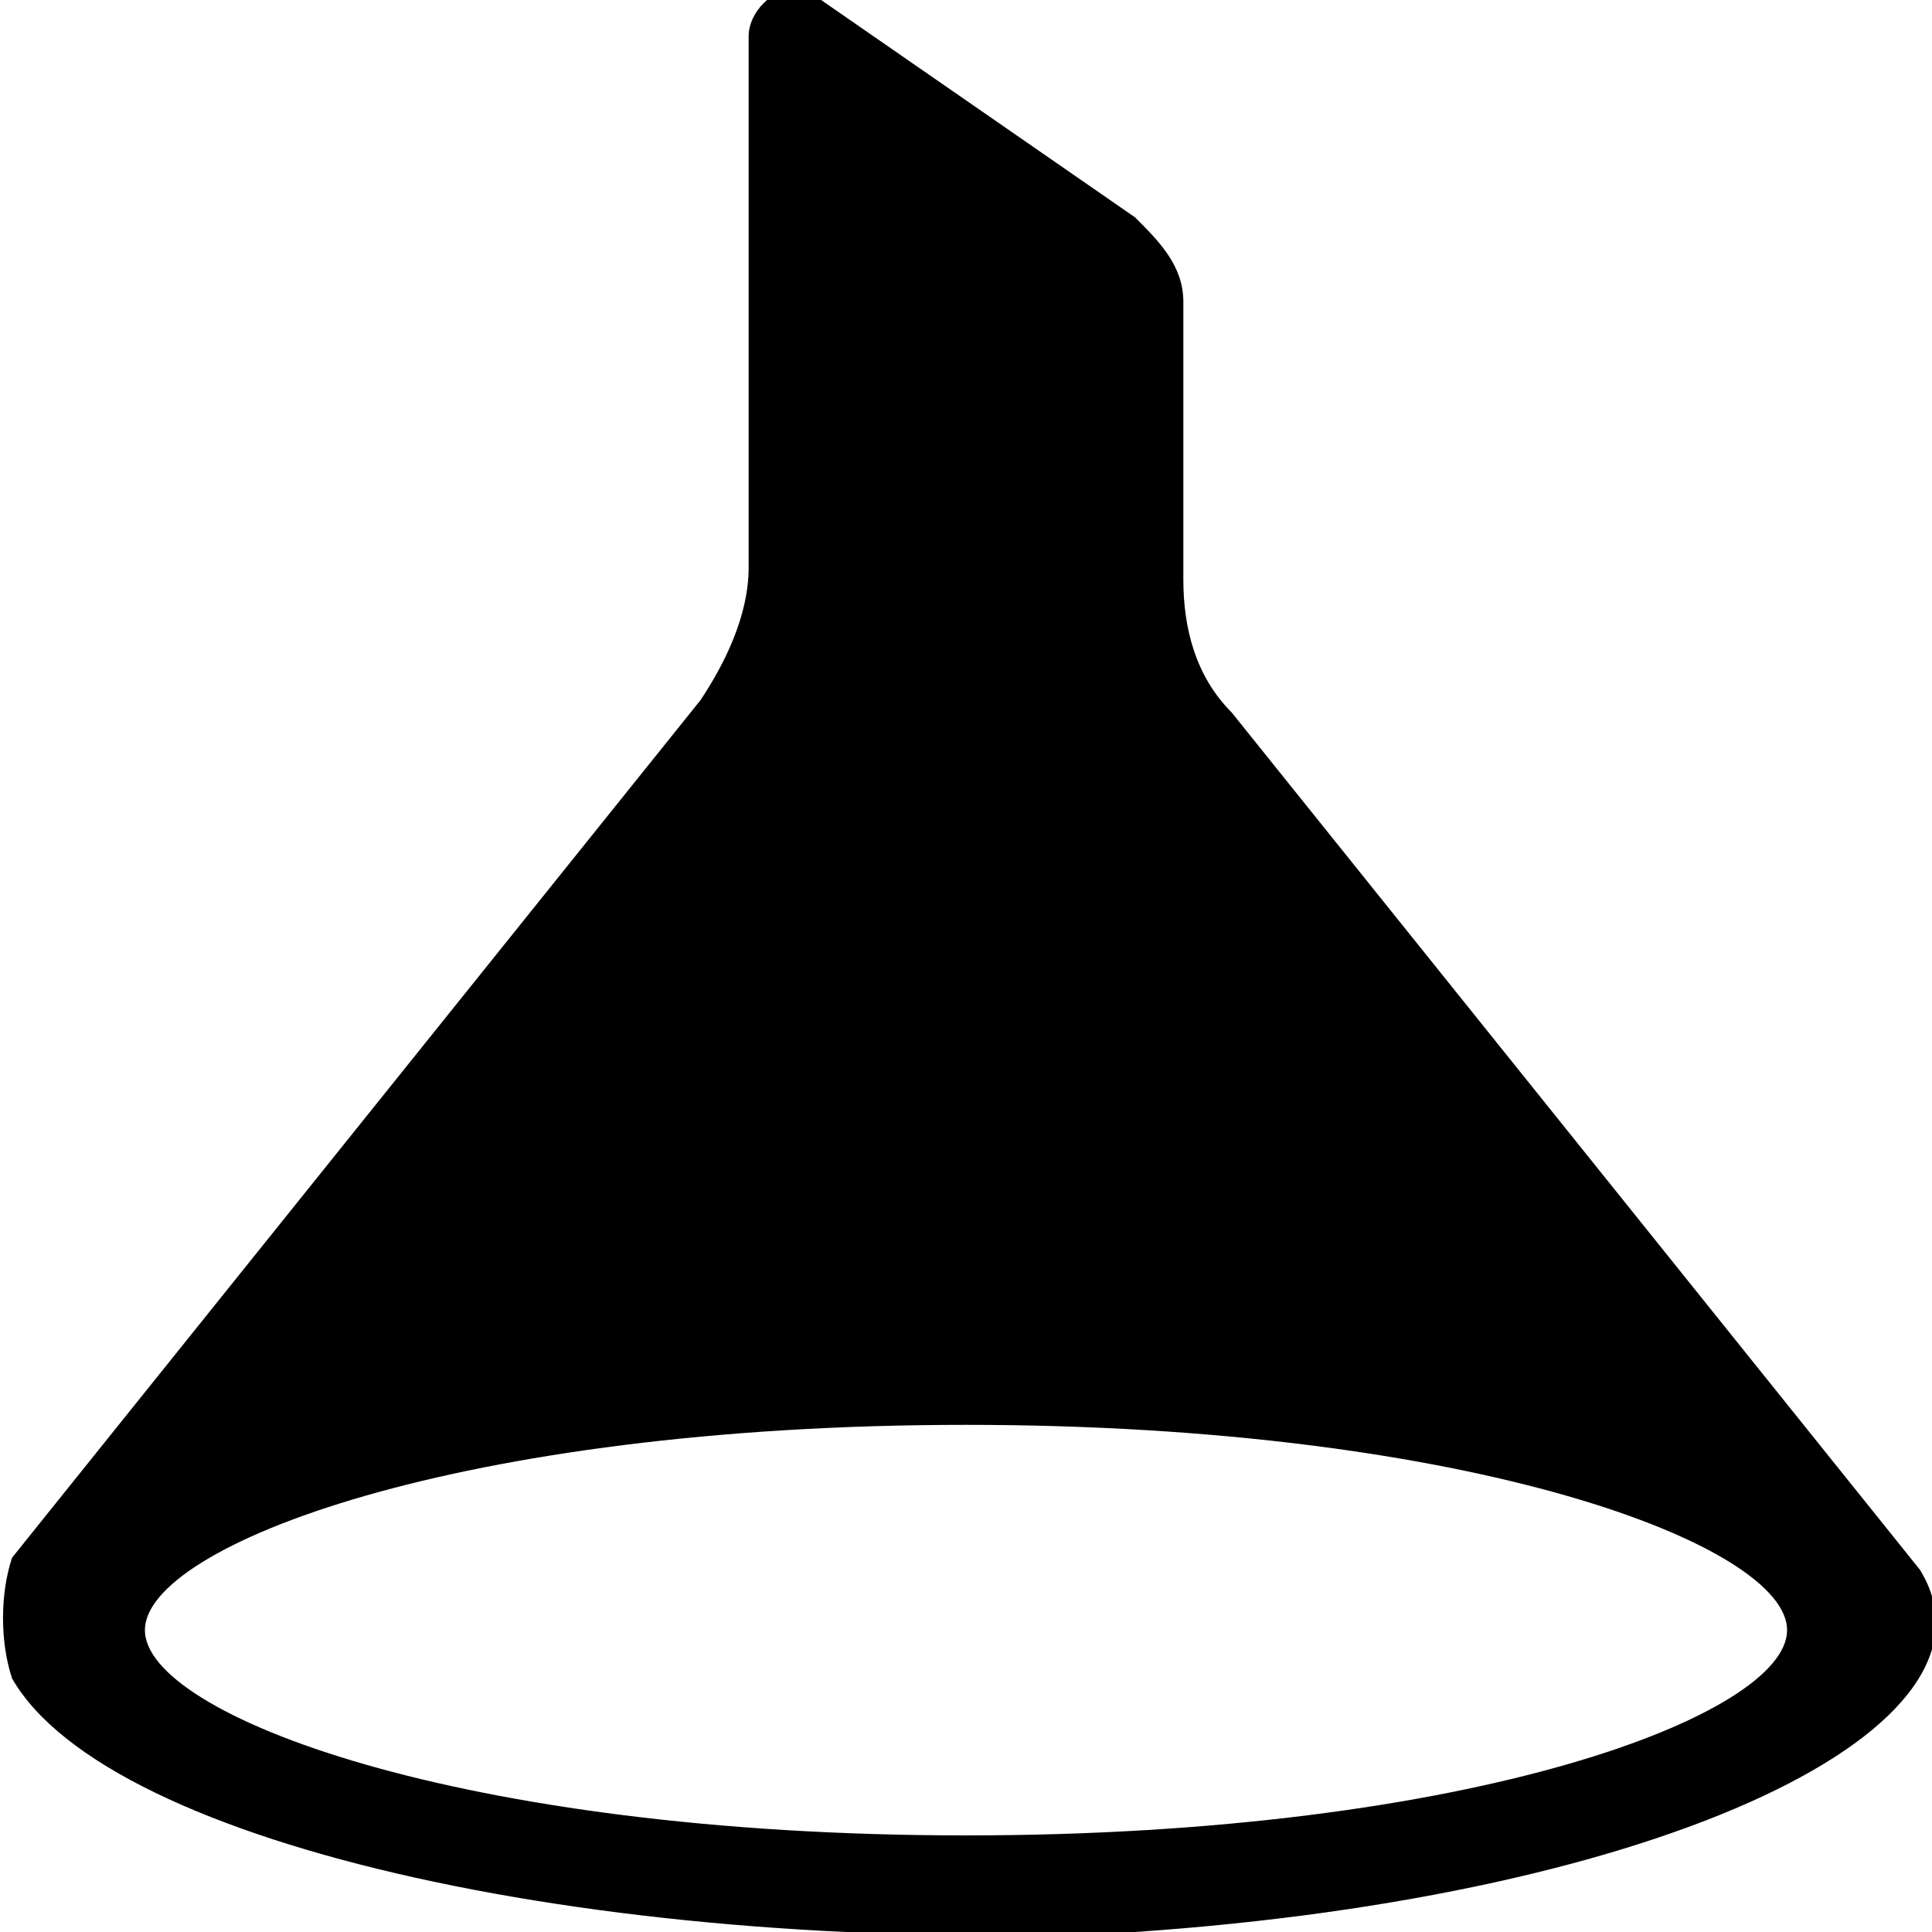 <!-- filter icon -->
<svg xmlns="http://www.w3.org/2000/svg" viewBox="0 -64 1024 1024">
  <path d="M601.6 960c-275.2 12.8-544-44.8-595.2-134.4-6.4-19.2-6.4-44.8 0-64l364.8-454.4c12.8-19.2 25.6-44.8 25.6-70.4v-281.6c0-12.8 12.8-25.6 25.6-25.6 6.4 0 12.8 0 12.8 6.4l166.4 115.2c12.8 12.8 25.6 25.6 25.6 44.8v147.2c0 25.6 6.4 51.2 25.6 70.4l364.8 454.4c51.2 83.2-134.4 172.8-416 192zM512 691.2c-268.8 0-435.2 64-435.2 108.8s166.4 108.8 435.2 108.8c268.8 0 435.2-64 435.2-108.8s-166.4-108.8-435.2-108.8z"/>
</svg>

